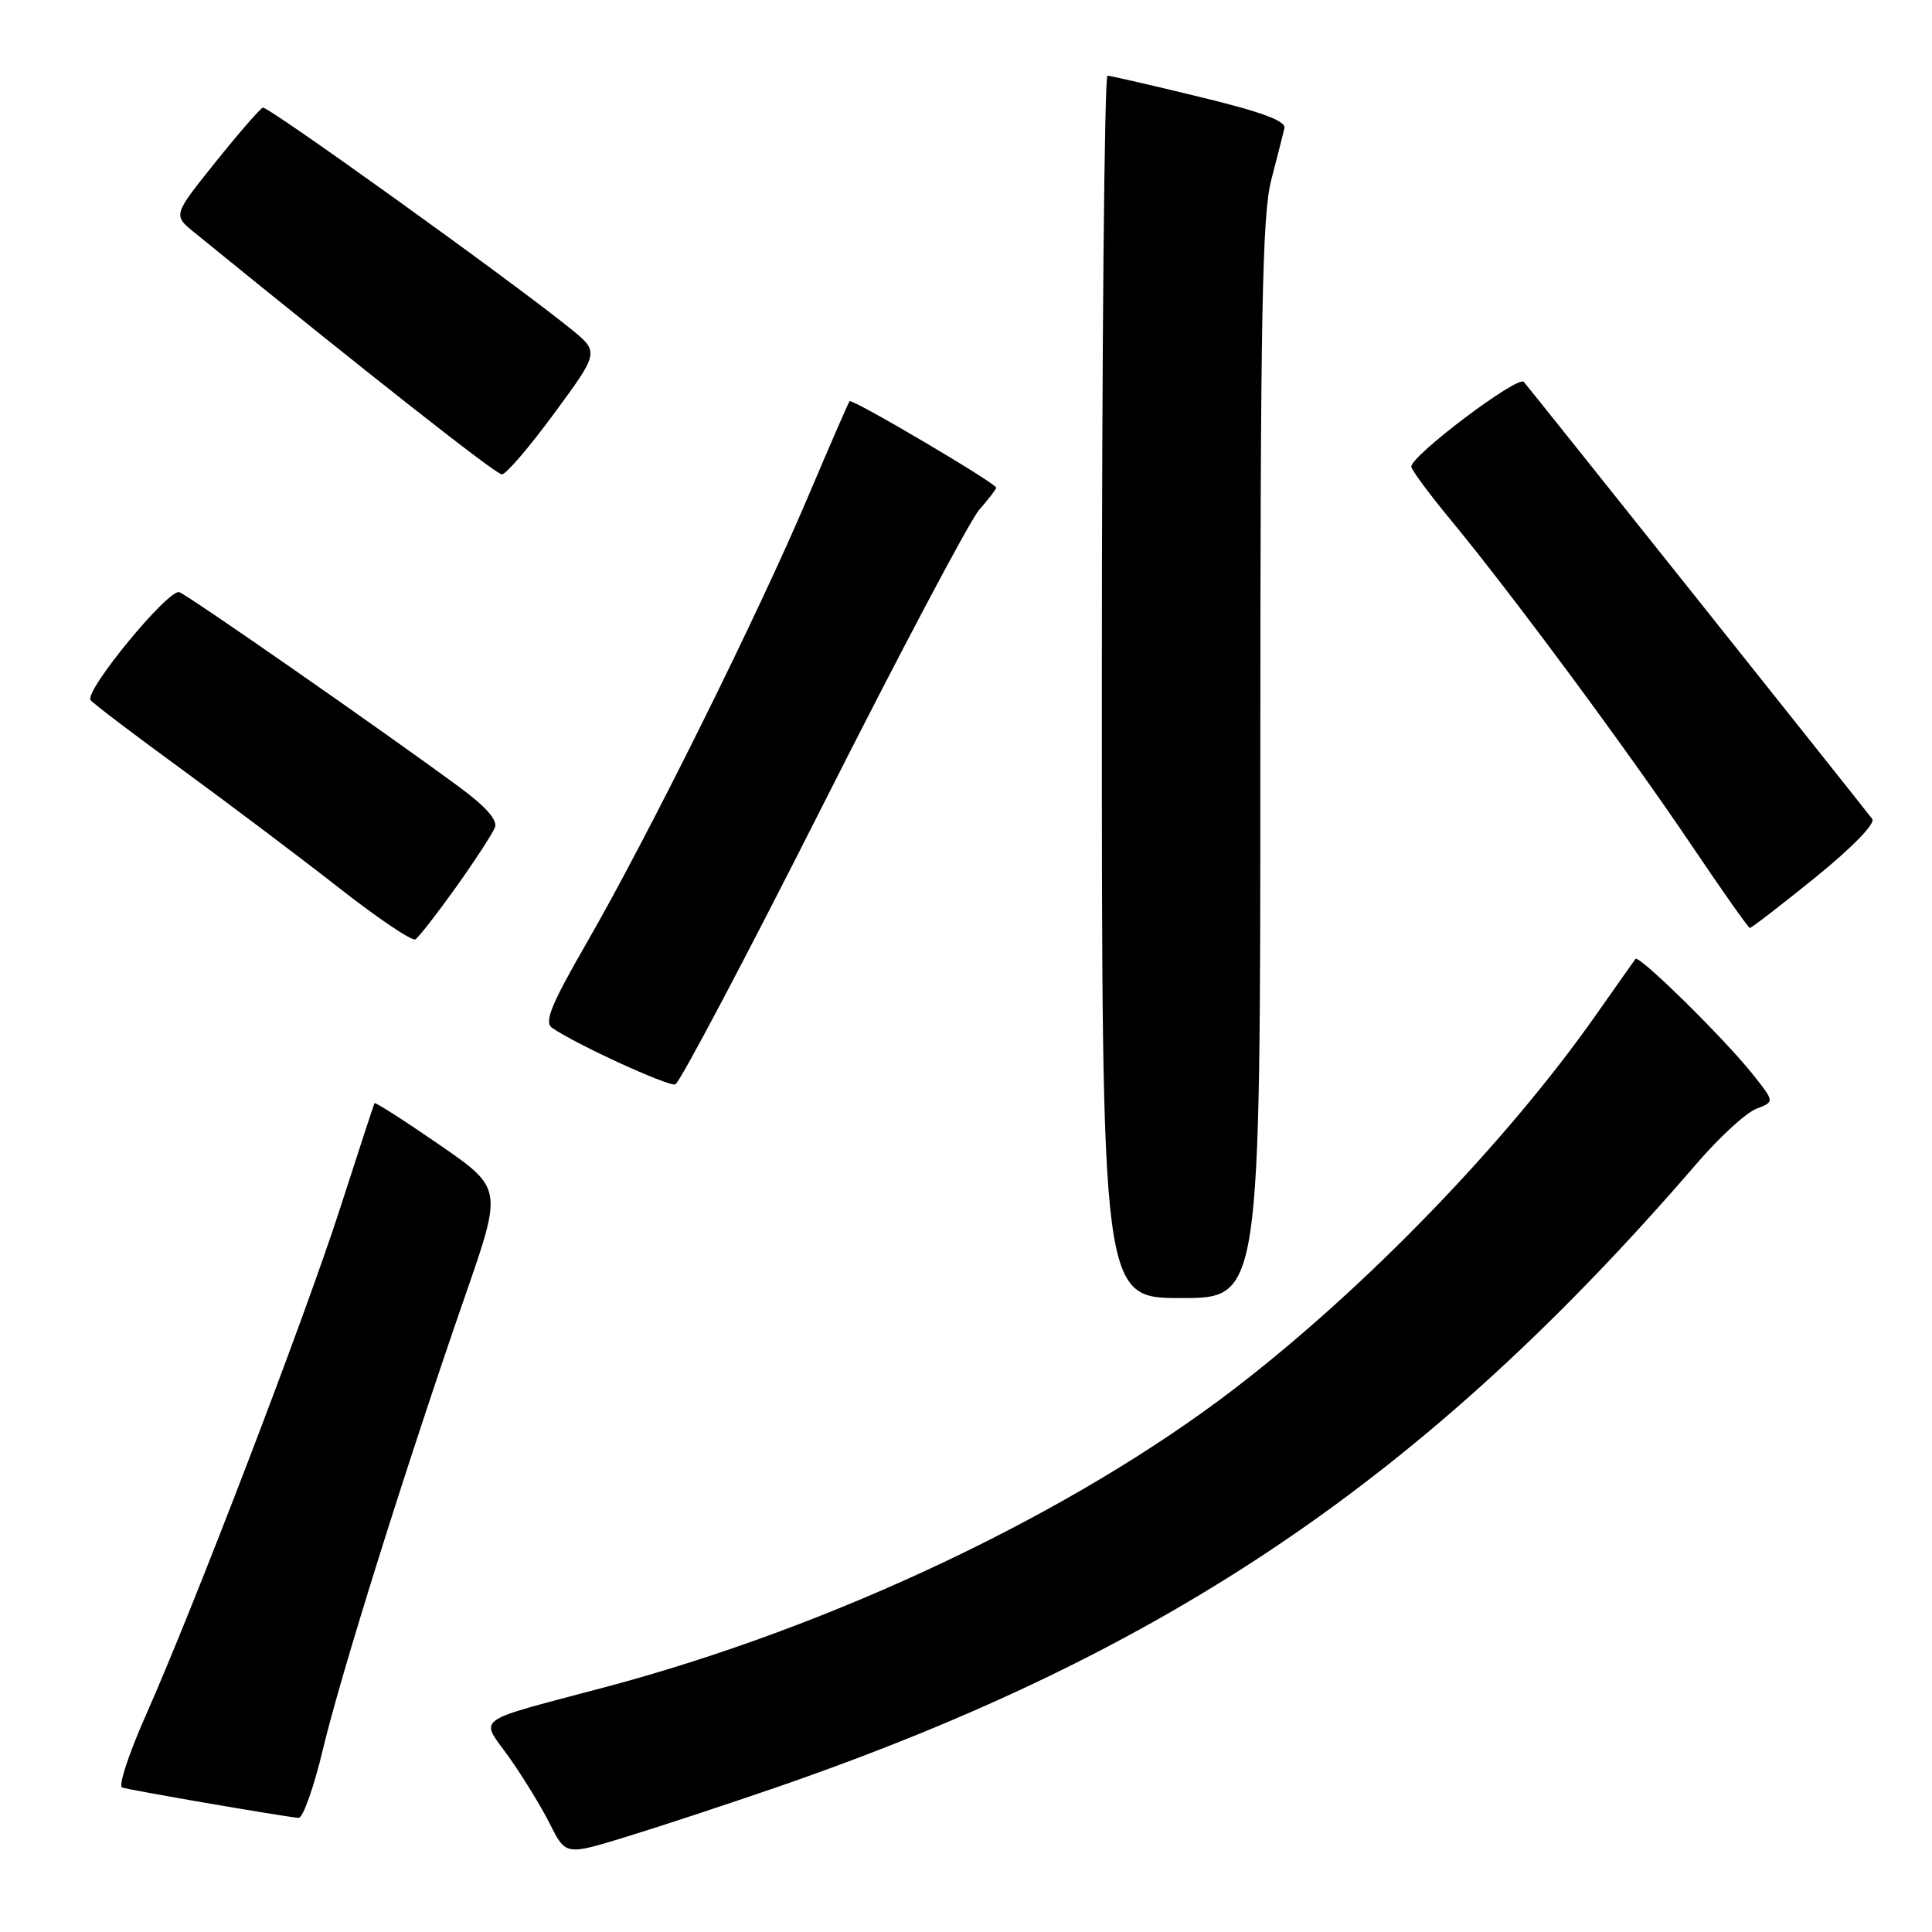 <?xml version="1.0" encoding="UTF-8" standalone="no"?>
<!DOCTYPE svg PUBLIC "-//W3C//DTD SVG 1.1//EN" "http://www.w3.org/Graphics/SVG/1.1/DTD/svg11.dtd" >
<svg xmlns="http://www.w3.org/2000/svg" xmlns:xlink="http://www.w3.org/1999/xlink" version="1.1" viewBox="0 0 256 256">
 <g >
 <path fill="currentColor"
d=" M 102.74 236.88 C 154.76 218.95 189.01 195.74 224.89 154.10 C 227.85 150.66 231.38 147.43 232.72 146.92 C 235.16 145.99 235.16 145.99 232.16 142.24 C 228.31 137.44 217.16 126.48 216.71 127.06 C 216.53 127.30 214.17 130.64 211.47 134.49 C 199.59 151.40 180.88 170.74 163.51 184.06 C 142.07 200.49 110.49 215.48 80.36 223.51 C 62.33 228.31 63.58 227.41 67.43 232.81 C 69.26 235.39 71.71 239.38 72.86 241.67 C 74.96 245.85 74.96 245.85 82.97 243.39 C 87.37 242.04 96.27 239.11 102.74 236.88 Z  M 42.80 231.75 C 45.17 221.80 53.85 194.13 61.71 171.48 C 66.58 157.46 66.58 157.46 58.19 151.66 C 53.57 148.48 49.72 146.01 49.62 146.18 C 49.53 146.36 47.49 152.57 45.10 160.00 C 40.40 174.58 25.70 212.93 19.23 227.50 C 17.04 232.45 15.66 236.66 16.18 236.85 C 17.02 237.17 36.84 240.59 39.55 240.88 C 40.13 240.95 41.59 236.84 42.80 231.75 Z  M 167.00 100.71 C 167.00 41.84 167.25 28.46 168.44 23.88 C 169.23 20.84 170.02 17.74 170.19 16.99 C 170.41 16.03 167.19 14.83 159.00 12.85 C 152.68 11.31 147.16 10.04 146.75 10.03 C 146.34 10.01 146.00 46.45 146.00 91.00 C 146.00 172.00 146.00 172.00 156.50 172.00 C 167.00 172.00 167.00 172.00 167.00 100.71 Z  M 109.00 106.75 C 119.17 86.60 128.51 68.97 129.75 67.55 C 130.99 66.14 132.00 64.82 132.00 64.62 C 132.00 64.04 112.89 52.77 112.57 53.16 C 112.42 53.35 109.91 59.12 106.99 66.00 C 100.47 81.39 85.80 110.95 77.77 124.88 C 73.03 133.10 72.07 135.45 73.15 136.19 C 76.23 138.34 88.54 143.99 89.48 143.69 C 90.04 143.52 98.83 126.89 109.00 106.75 Z  M 60.43 117.55 C 62.95 114.01 65.27 110.45 65.58 109.64 C 65.96 108.67 64.34 106.84 60.82 104.26 C 50.66 96.78 25.06 78.96 23.77 78.47 C 22.37 77.93 11.15 91.56 12.00 92.77 C 12.28 93.17 17.68 97.27 24.00 101.88 C 30.32 106.50 39.72 113.58 44.88 117.62 C 50.03 121.66 54.61 124.74 55.04 124.47 C 55.48 124.20 57.90 121.09 60.43 117.55 Z  M 240.54 116.27 C 245.42 112.31 248.54 109.11 248.08 108.52 C 246.26 106.13 202.64 51.42 201.91 50.60 C 201.11 49.72 187.00 60.35 187.00 61.83 C 187.00 62.23 189.40 65.48 192.34 69.03 C 200.36 78.75 215.55 99.27 224.00 111.80 C 228.12 117.92 231.66 122.94 231.86 122.96 C 232.06 122.98 235.96 119.97 240.54 116.27 Z  M 73.45 54.75 C 79.41 46.65 79.41 46.65 75.62 43.57 C 68.09 37.45 35.48 14.02 34.83 14.26 C 34.46 14.39 31.63 17.65 28.54 21.50 C 22.93 28.50 22.93 28.50 25.71 30.77 C 48.88 49.62 65.70 62.85 66.50 62.86 C 67.05 62.86 70.18 59.21 73.45 54.75 Z "/>
</g>
</svg>